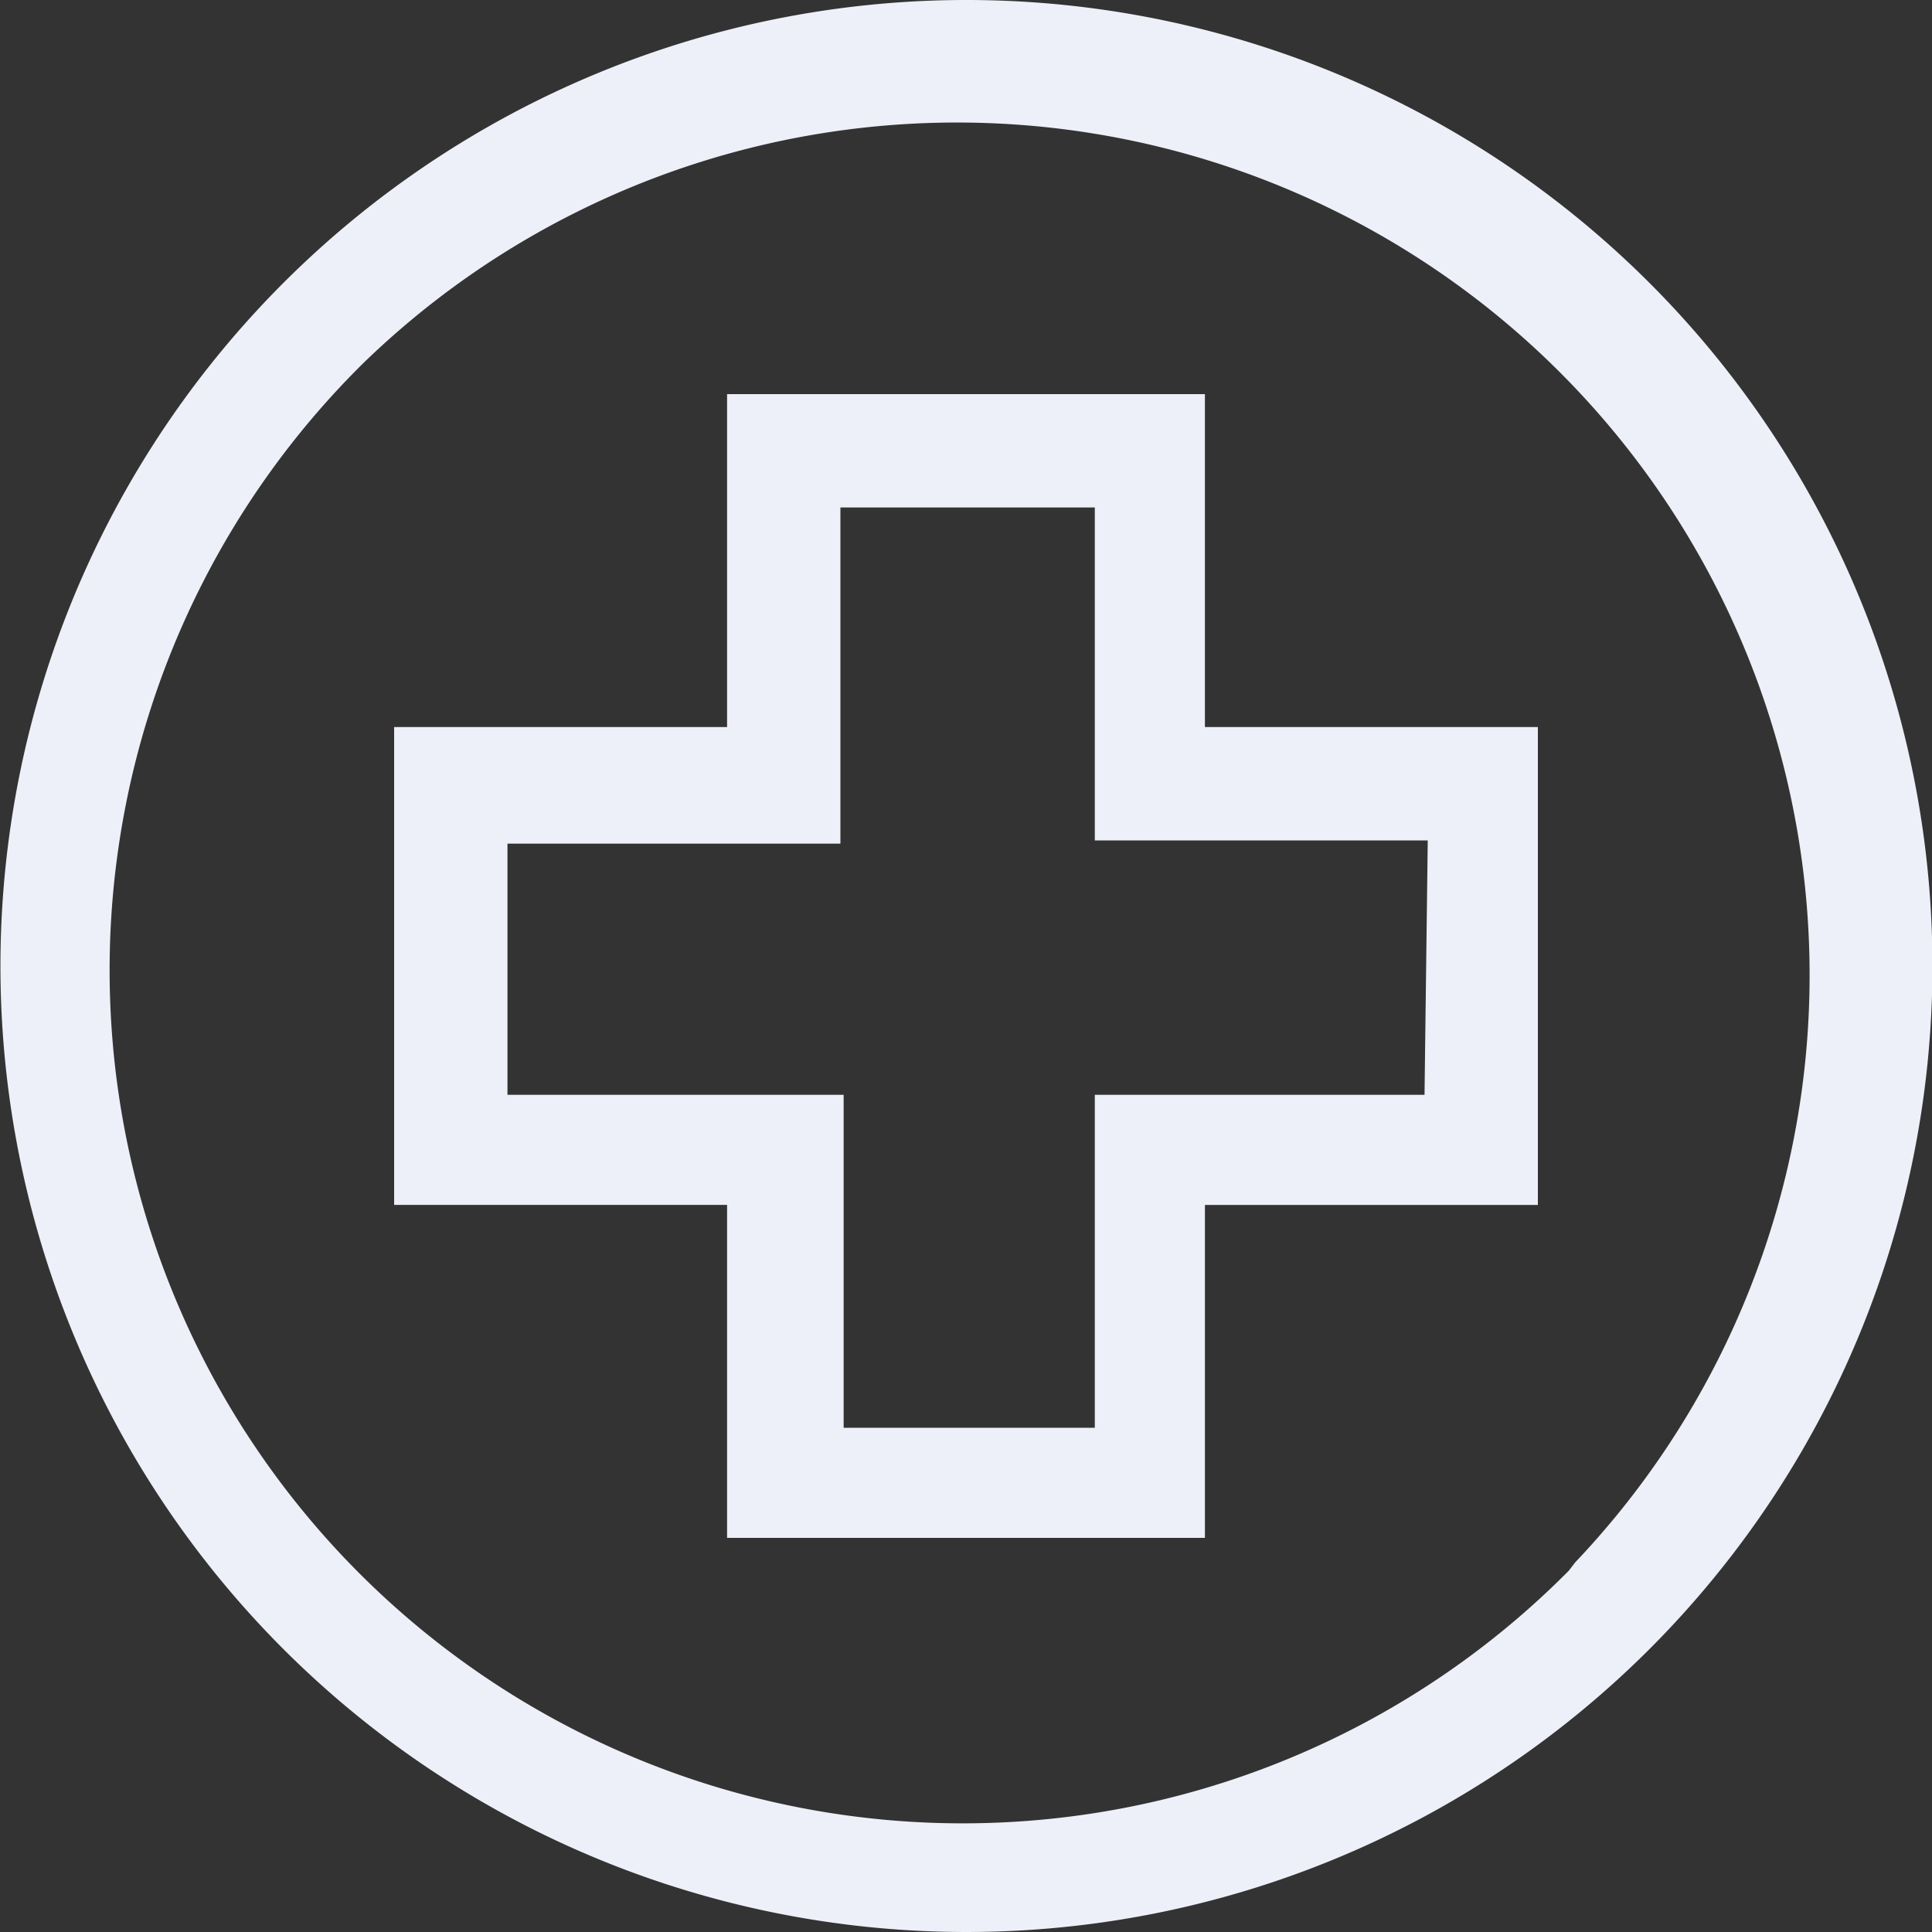 <svg id="icones" xmlns="http://www.w3.org/2000/svg" viewBox="0 0 30 30"><rect x="0" y="0" width="30" height="30" fill="#333333" stroke="none"/><g id="Group_1405" data-name="Group 1405"><g id="Group_1404" data-name="Group 1404"><path id="Path_1528" data-name="Path 1528" d="M25.61,4.39a15,15,0,1,0,0,21.22A15,15,0,0,0,25.61,4.39Zm-1.25,20A13.24,13.24,0,0,1,5.54,5.74l.1-.1A13.24,13.24,0,0,1,24.46,24.26Z" fill="#edf0f8"/></g></g><g id="Group_1407" data-name="Group 1407"><g id="Group_1406" data-name="Group 1406"><path id="Path_1529" data-name="Path 1529" d="M18.71,11.29V6.12H11.29v5.17H6.12v7.42h5.17v5.17h7.42V18.71h5.17V11.29ZM22.12,17H17v5.17h-3.9V17H7.88v-3.9h5.17V7.88H17v5.17h5.17Z" fill="#edf0f8"/></g></g></svg>